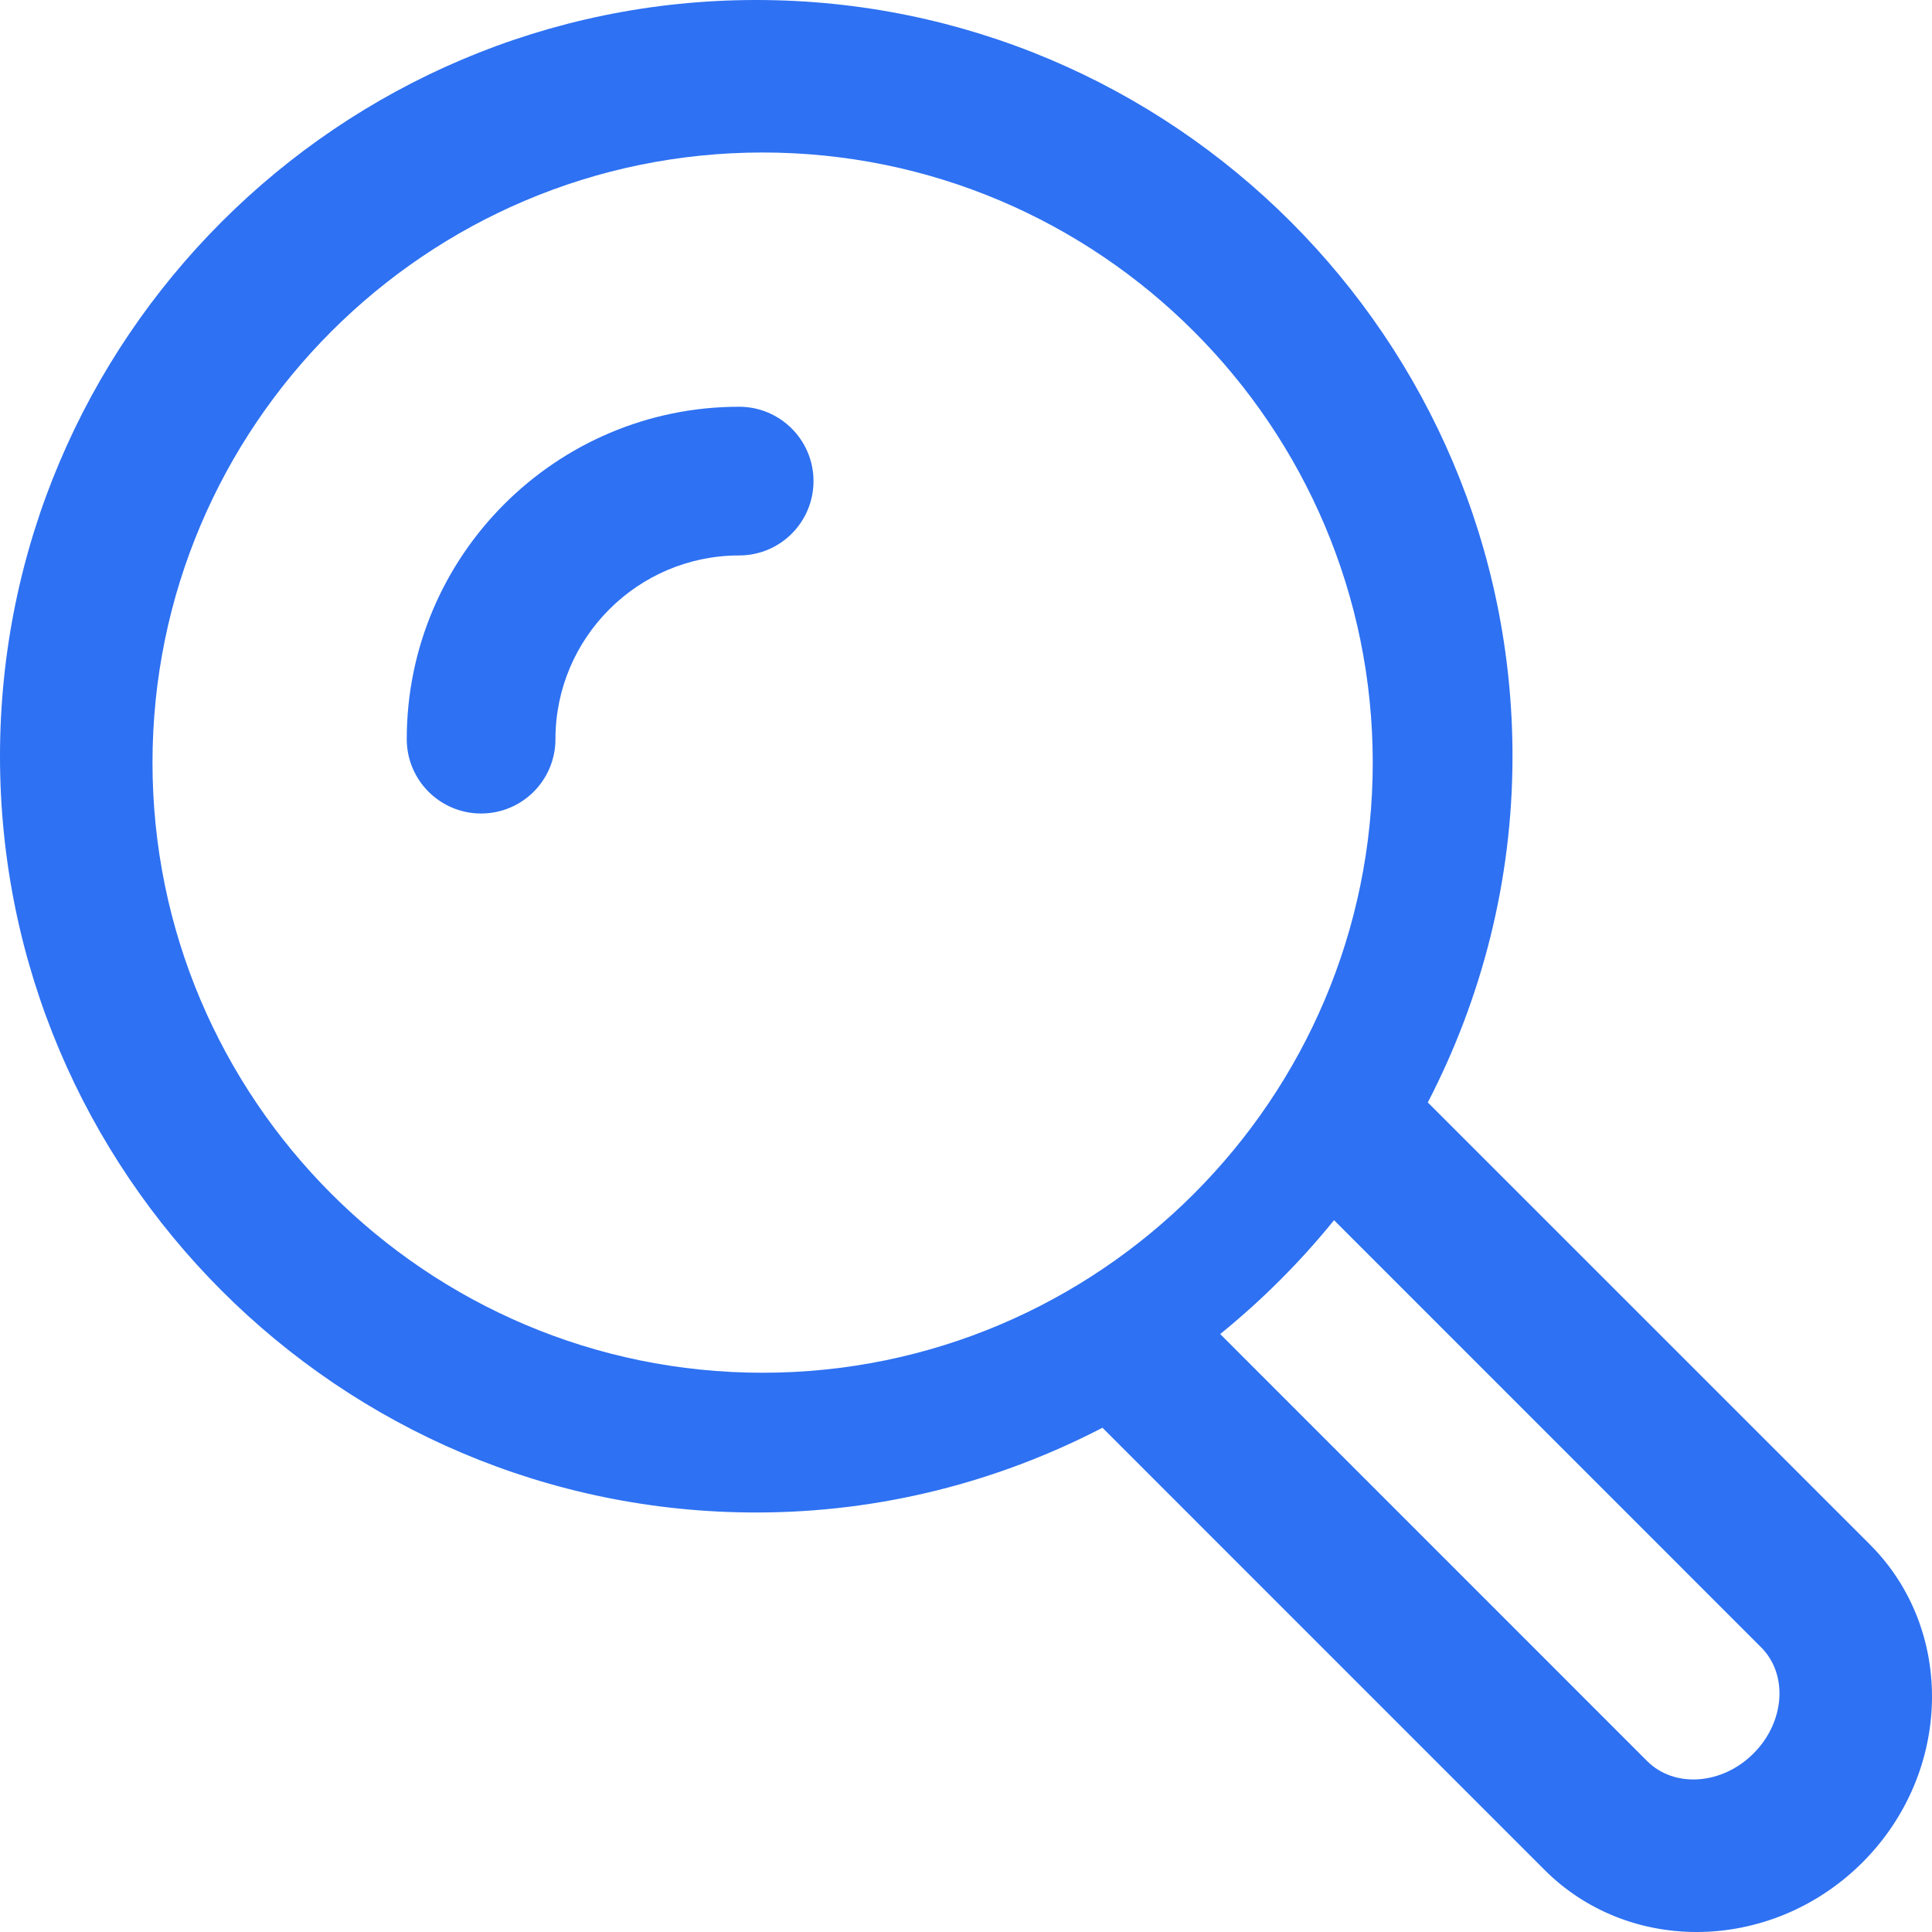 <?xml version="1.0" encoding="UTF-8"?>
<svg width="30px" height="30px" viewBox="0 0 30 30" version="1.1" xmlns="http://www.w3.org/2000/svg" xmlns:xlink="http://www.w3.org/1999/xlink">
    <!-- Generator: Sketch 56.3 (81716) - https://sketch.com -->
    <title>Icon 32x32</title>
    <desc>Created with Sketch.</desc>
    <g id="Page-1" stroke="none" stroke-width="1" fill="none" fill-rule="evenodd">
        <g id="Process" transform="translate(-402, -2293)" fill="#2E71F2">
            <g id="#3" transform="translate(0, 1868)">
                <path d="M431.038,448.985 L424.171,442.119 C425.006,440.506 425.486,438.681 425.486,436.743 C425.486,430.268 420.218,425 413.742,425 C407.267,425 402,430.268 402,436.743 C402,443.218 407.267,448.486 413.742,448.486 C415.681,448.486 417.506,448.006 419.119,447.17 L425.985,454.037 C426.629,454.68 427.48,455 428.345,455 C429.266,455 430.202,454.637 430.92,453.92 C432.313,452.527 432.365,450.314 431.038,448.985 L431.038,448.985 Z M413.841,446.316 C408.618,446.316 404.368,442.066 404.368,436.842 C404.368,431.618 408.618,427.368 413.841,427.368 C419.066,427.368 423.316,431.618 423.316,436.842 C423.316,442.066 419.066,446.316 413.841,446.316 L413.841,446.316 Z M429.228,452.228 C428.74,452.716 428.001,452.768 427.579,452.348 L420.947,445.715 C421.596,445.189 422.189,444.596 422.715,443.947 L429.346,450.579 C429.769,451.001 429.716,451.741 429.228,452.228 Z M413.477,431.316 C414.115,431.316 414.632,431.833 414.632,432.47 C414.632,433.109 414.115,433.625 413.477,433.625 C411.905,433.625 410.625,434.905 410.625,436.477 C410.625,437.115 410.109,437.632 409.47,437.632 C408.833,437.632 408.316,437.115 408.316,436.477 C408.316,433.631 410.631,431.316 413.477,431.316 Z" id="Icon-32x32"></path>
            </g>
        </g>
    </g>
</svg>